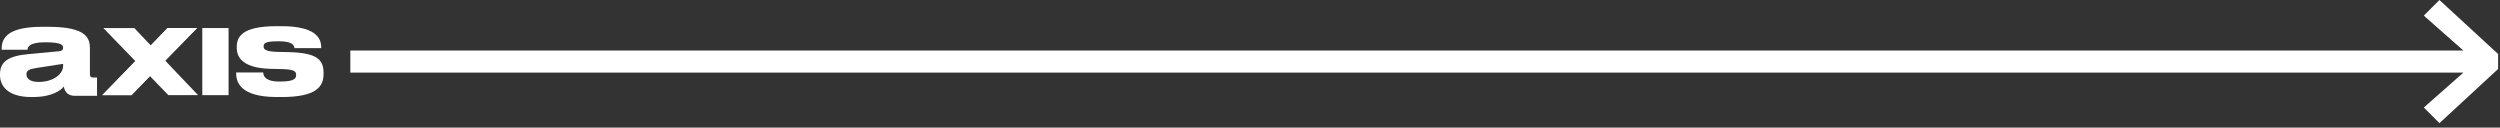 <svg width="529" height="27" viewBox="0 0 529 27" fill="none" xmlns="http://www.w3.org/2000/svg">
<rect x="0" y="0" width="529" height="27" fill="#333333" stroke="none"/>
<path d="M27.827 20.135H21.645L28.649 12.93L21.869 5.936H28.425L31.94 9.657L35.454 5.936H41.686L34.956 12.824L41.91 20.135H35.629L31.691 16.07L27.827 20.135Z" fill="white"/>
<path d="M48.365 5.936V20.135H42.807V5.936H48.365Z" fill="white"/>
<path d="M59.618 20.53H58.596C50.769 20.53 49.971 17.31 49.971 15.489V15.331H55.704C55.704 15.859 55.904 17.258 59.144 17.258H59.194C62.285 17.258 62.659 16.598 62.659 15.912V15.859C62.659 15.12 62.335 14.697 59.718 14.618L57.324 14.566C51.492 14.434 50.096 12.216 50.096 10.132V9.973C50.096 7.782 51.193 5.539 58.571 5.539H59.568C66.348 5.539 67.968 7.782 67.968 9.999V10.184H62.31C62.235 9.656 61.986 8.733 58.995 8.733H58.97C56.302 8.733 55.779 9.076 55.779 9.788V9.841C55.779 10.475 56.278 10.897 58.596 10.976L60.989 11.029C67.171 11.161 68.467 12.639 68.467 15.489V15.648C68.467 18.261 67.021 20.53 59.618 20.53Z" fill="white"/>
<path d="M21.639 20.134H27.816L41.696 5.93H35.454L21.639 20.134Z" fill="white"/>
<path d="M13.352 13.959V13.511L7.731 14.382C6.227 14.619 5.594 14.883 5.594 15.701V15.727C5.594 16.492 6.175 17.337 8.18 17.337C11.32 17.337 13.352 15.648 13.352 13.959ZM13.51 18.313C12.903 19.078 11.109 20.53 6.94 20.53H6.597C1.821 20.53 0 18.313 0 15.886V15.701C0 13.089 1.715 11.848 5.963 11.453L12.455 10.846C13.114 10.767 13.352 10.555 13.352 10.107C13.352 9.579 13.114 8.946 9.658 8.946H9.526C6.016 8.946 5.884 10.054 5.805 10.529H0.343V10.476C0.343 8.603 0.897 5.674 8.813 5.674H10.264C18.497 5.674 19.025 8.207 19.025 10.265V15.701C19.025 16.123 19.157 16.413 19.764 16.413H20.529V20.266H15.753C14.618 20.266 13.721 19.659 13.51 18.313Z" fill="white"/>
<path d="M74.131 15.368V10.691H521.249L512.88 3.306L516.185 0L528.599 11.429V14.594L516.185 26.058L512.88 22.753L521.249 15.368H74.131Z" fill="white"/>
</svg>

